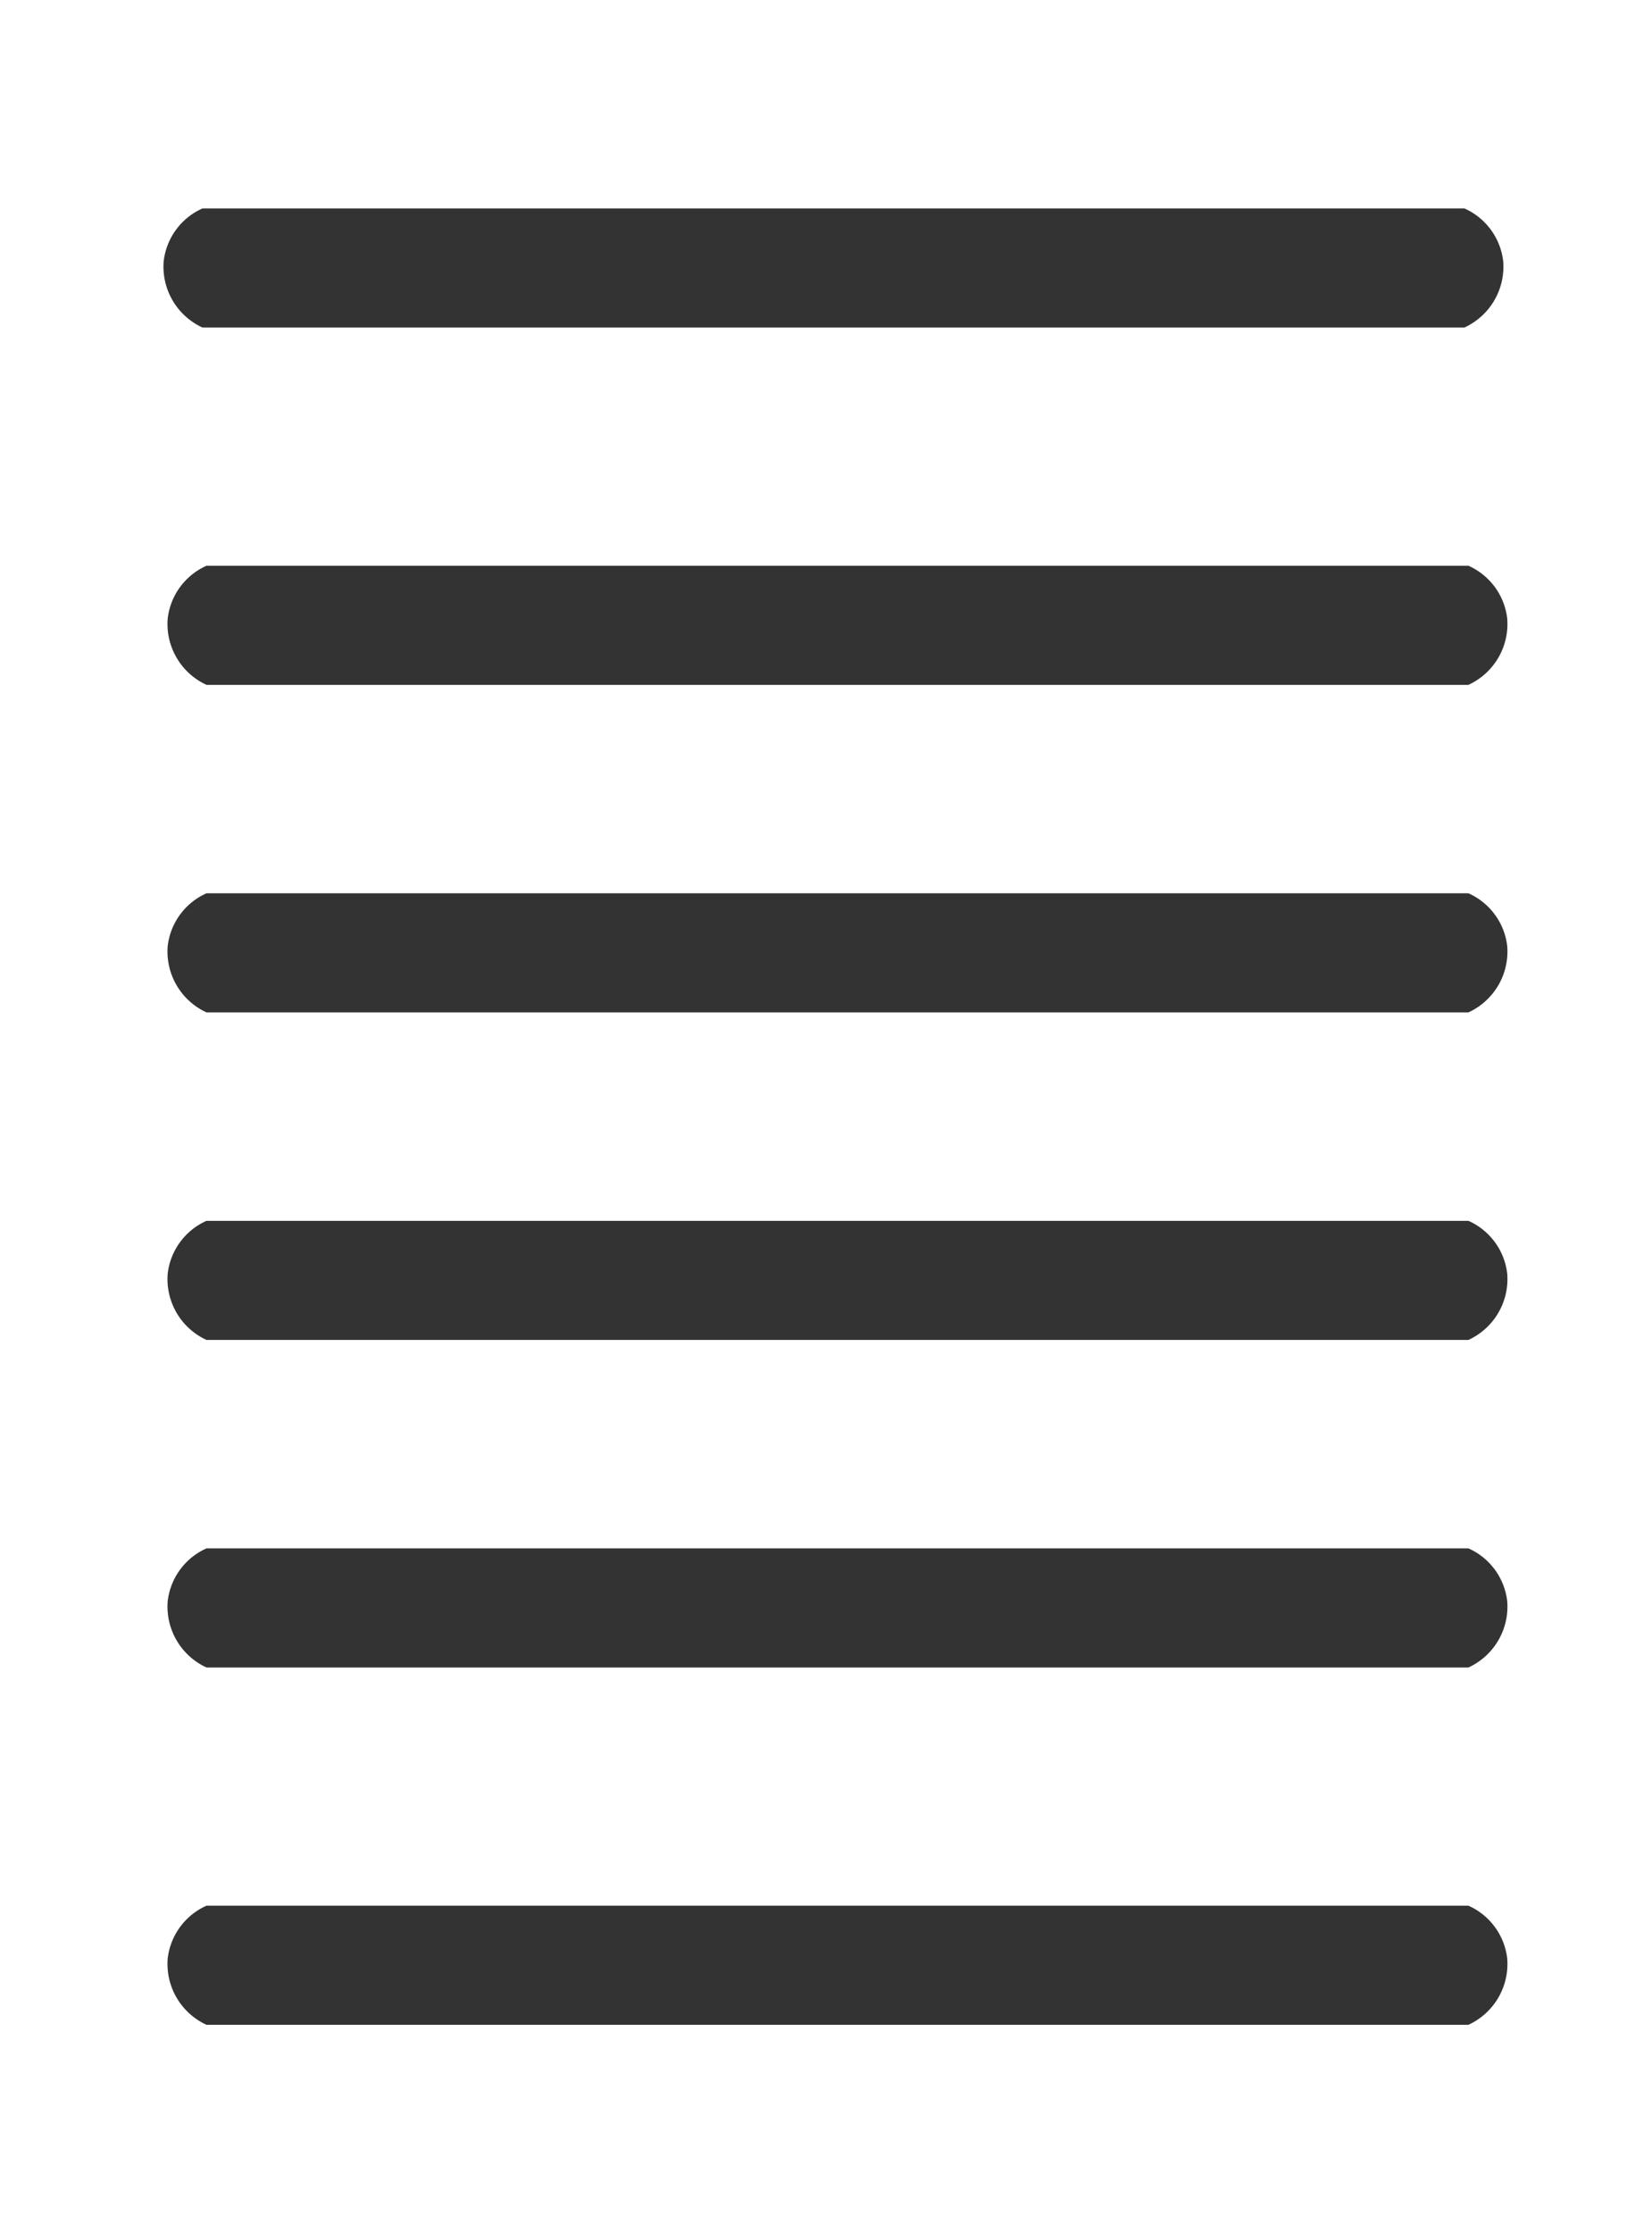 <svg xmlns="http://www.w3.org/2000/svg" viewBox="0 0 111 150"><rect x="0" y="0" width="111" height="150" fill="#333333" stroke="none"/><defs><style>.cls-1{fill:#fff;stroke:#fff;stroke-miterlimit:10;}</style></defs><g id="Layer_2" data-name="Layer 2"><g id="Layer_1-2" data-name="Layer 1"><path class="cls-1" d="M110.5,149.5H.5V.5h110Zm-9-132a4.94,4.94,0,0,0-3-4h-85a4.94,4.94,0,0,0-3,4,5,5,0,0,0,3,5h85A5,5,0,0,0,101.5,17.5Zm.27,24a4.94,4.94,0,0,0-3-4h-85a4.94,4.94,0,0,0-3,4,5,5,0,0,0,3,5h85A5,5,0,0,0,101.77,41.5Zm0,22a4.94,4.94,0,0,0-3-4h-85a4.94,4.94,0,0,0-3,4,5,5,0,0,0,3,5h85A5,5,0,0,0,101.77,63.5Zm0,22a4.94,4.94,0,0,0-3-4h-85a4.94,4.94,0,0,0-3,4,5,5,0,0,0,3,5h85A5,5,0,0,0,101.77,85.5Zm0,22a4.94,4.94,0,0,0-3-4h-85a4.94,4.94,0,0,0-3,4,5,5,0,0,0,3,5h85A5,5,0,0,0,101.77,107.5Zm0,24a4.94,4.94,0,0,0-3-4h-85a4.94,4.94,0,0,0-3,4,5,5,0,0,0,3,5h85A5,5,0,0,0,101.77,131.5Z"/></g></g></svg>